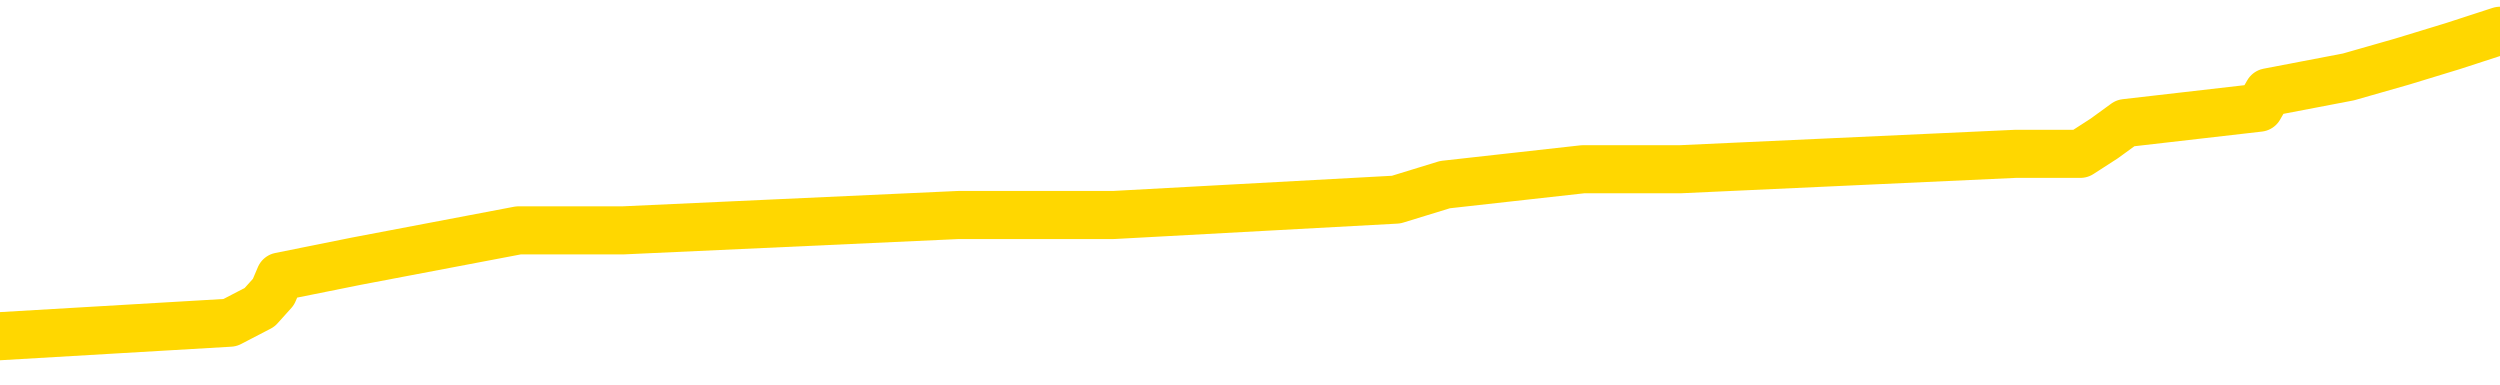 <svg xmlns="http://www.w3.org/2000/svg" version="1.1" viewBox="0 0 6500 1000">
	<path fill="none" stroke="gold" stroke-width="125" stroke-linecap="round" stroke-linejoin="round" d="M0 83133  L-774567 83133 L-774383 83093 L-773892 83013 L-773599 82974 L-773288 82894 L-773053 82854 L-773000 82774 L-772940 82694 L-772787 82654 L-772747 82574 L-772614 82534 L-772322 82494 L-771781 82494 L-771171 82454 L-771123 82454 L-770483 82414 L-770449 82414 L-769924 82414 L-769791 82374 L-769401 82294 L-769073 82214 L-768956 82134 L-768745 82054 L-768028 82054 L-767458 82014 L-767350 82014 L-767176 81974 L-766955 81894 L-766553 81854 L-766527 81774 L-765599 81695 L-765512 81615 L-765430 81535 L-765360 81455 L-765062 81415 L-764910 81335 L-763020 81375 L-762919 81375 L-762657 81375 L-762363 81415 L-762222 81335 L-761973 81335 L-761937 81295 L-761779 81255 L-761316 81175 L-761063 81135 L-760850 81055 L-760599 81015 L-760250 80975 L-759323 80895 L-759229 80815 L-758818 80775 L-757647 80695 L-756458 80655 L-756366 80575 L-756339 80496 L-756073 80416 L-755774 80336 L-755645 80256 L-755607 80176 L-754793 80176 L-754409 80216 L-753348 80256 L-753287 80256 L-753022 81055 L-752551 81814 L-752358 82574 L-752095 83333 L-751758 83293 L-751622 83253 L-751167 83213 L-750424 83173 L-750406 83133 L-750241 83053 L-750173 83053 L-749656 83013 L-748628 83013 L-748432 82974 L-747943 82934 L-747581 82894 L-747172 82894 L-746787 82934 L-745083 82934 L-744985 82934 L-744914 82934 L-744852 82934 L-744668 82894 L-744331 82894 L-743691 82854 L-743614 82814 L-743553 82814 L-743366 82774 L-743286 82774 L-743109 82734 L-743090 82694 L-742860 82694 L-742472 82654 L-741584 82654 L-741544 82614 L-741456 82574 L-741429 82494 L-740421 82454 L-740271 82374 L-740247 82334 L-740114 82294 L-740074 82254 L-738816 82214 L-738758 82214 L-738218 82174 L-738165 82174 L-738119 82174 L-737724 82134 L-737584 82094 L-737384 82054 L-737238 82054 L-737073 82054 L-736796 82094 L-736438 82094 L-735885 82054 L-735240 82014 L-734981 81934 L-734828 81894 L-734427 81854 L-734387 81814 L-734266 81774 L-734204 81814 L-734190 81814 L-734096 81814 L-733803 81774 L-733652 81615 L-733322 81535 L-733244 81455 L-733168 81415 L-732941 81295 L-732875 81215 L-732647 81135 L-732595 81055 L-732430 81015 L-731424 80975 L-731241 80935 L-730690 80895 L-730297 80815 L-729899 80775 L-729049 80695 L-728971 80655 L-728392 80615 L-727951 80615 L-727710 80575 L-727552 80575 L-727152 80496 L-727131 80496 L-726686 80456 L-726281 80416 L-726145 80336 L-725970 80256 L-725833 80176 L-725583 80096 L-724583 80056 L-724501 80016 L-724366 79976 L-724327 79936 L-723437 79896 L-723221 79856 L-722778 79816 L-722661 79776 L-722604 79736 L-721928 79736 L-721827 79696 L-721799 79696 L-720457 79656 L-720051 79616 L-720011 79576 L-719083 79536 L-718985 79496 L-718852 79456 L-718448 79416 L-718422 79376 L-718329 79336 L-718112 79296 L-717701 79217 L-716548 79137 L-716256 79057 L-716227 78977 L-715619 78937 L-715369 78857 L-715349 78817 L-714420 78777 L-714369 78697 L-714246 78657 L-714229 78577 L-714073 78537 L-713898 78457 L-713761 78417 L-713705 78377 L-713597 78337 L-713511 78297 L-713278 78257 L-713203 78217 L-712895 78177 L-712777 78137 L-712607 78097 L-712516 78057 L-712413 78057 L-712390 78017 L-712313 78017 L-712215 77938 L-711848 77898 L-711744 77858 L-711240 77818 L-710788 77778 L-710750 77738 L-710726 77698 L-710685 77658 L-710557 77618 L-710456 77578 L-710014 77538 L-709732 77498 L-709140 77458 L-709009 77418 L-708735 77338 L-708582 77298 L-708429 77258 L-708344 77178 L-708266 77138 L-708080 77098 L-708030 77098 L-708002 77058 L-707922 77018 L-707899 76978 L-707616 76898 L-707012 76818 L-706017 76778 L-705719 76739 L-704985 76699 L-704740 76659 L-704650 76619 L-704073 76579 L-703375 76539 L-702622 76499 L-702304 76459 L-701921 76379 L-701844 76339 L-701210 76299 L-701024 76259 L-700936 76259 L-700807 76259 L-700494 76219 L-700445 76179 L-700303 76139 L-700281 76099 L-699313 76059 L-698768 76019 L-698290 76019 L-698229 76019 L-697905 76019 L-697883 75979 L-697821 75979 L-697611 75939 L-697534 75899 L-697479 75859 L-697457 75819 L-697418 75779 L-697402 75739 L-696645 75699 L-696628 75659 L-695829 75619 L-695676 75579 L-694771 75539 L-694265 75500 L-694036 75420 L-693994 75420 L-693879 75380 L-693703 75340 L-692948 75380 L-692813 75340 L-692649 75300 L-692331 75260 L-692155 75180 L-691133 75100 L-691110 75020 L-690859 74980 L-690645 74900 L-690012 74860 L-689774 74780 L-689741 74700 L-689563 74620 L-689483 74540 L-689393 74500 L-689329 74420 L-688888 74340 L-688865 74300 L-688324 74260 L-688068 74221 L-687573 74181 L-686696 74141 L-686659 74101 L-686607 74061 L-686565 74021 L-686448 73981 L-686172 73941 L-685965 73861 L-685767 73781 L-685744 73701 L-685694 73621 L-685655 73581 L-685577 73541 L-684979 73461 L-684919 73421 L-684816 73381 L-684662 73341 L-684030 73301 L-683349 73261 L-683046 73181 L-682699 73141 L-682502 73101 L-682454 73021 L-682133 72982 L-681506 72942 L-681359 72902 L-681323 72862 L-681265 72822 L-681188 72742 L-680947 72742 L-680859 72702 L-680764 72662 L-680471 72622 L-680336 72582 L-680276 72542 L-680239 72462 L-679967 72462 L-678961 72422 L-678785 72382 L-678735 72382 L-678442 72342 L-678250 72262 L-677917 72222 L-677410 72182 L-676848 72102 L-676833 72022 L-676816 71982 L-676716 71902 L-676601 71822 L-676562 71743 L-676525 71703 L-676459 71703 L-676431 71663 L-676292 71703 L-675999 71703 L-675949 71703 L-675844 71703 L-675579 71663 L-675114 71623 L-674970 71623 L-674915 71543 L-674858 71503 L-674667 71463 L-674302 71423 L-674088 71423 L-673893 71423 L-673835 71423 L-673776 71343 L-673622 71303 L-673353 71263 L-672923 71463 L-672907 71463 L-672830 71423 L-672766 71383 L-672636 71103 L-672613 71063 L-672329 71023 L-672281 70983 L-672227 70943 L-671764 70903 L-671726 70903 L-671685 70863 L-671494 70823 L-671014 70783 L-670527 70743 L-670511 70703 L-670473 70663 L-670216 70623 L-670139 70543 L-669909 70503 L-669893 70424 L-669598 70344 L-669156 70304 L-668709 70264 L-668205 70224 L-668051 70184 L-667764 70144 L-667724 70064 L-667393 70024 L-667171 69984 L-666654 69904 L-666578 69864 L-666330 69784 L-666136 69704 L-666076 69664 L-665300 69624 L-665226 69624 L-664995 69584 L-664979 69584 L-664917 69544 L-664721 69504 L-664257 69504 L-664234 69464 L-664104 69464 L-662803 69464 L-662787 69464 L-662709 69424 L-662616 69424 L-662398 69424 L-662246 69384 L-662068 69424 L-662014 69464 L-661727 69504 L-661687 69504 L-661318 69504 L-660877 69504 L-660694 69504 L-660373 69464 L-660078 69464 L-659632 69384 L-659560 69344 L-659098 69264 L-658660 69225 L-658478 69185 L-657024 69105 L-656892 69065 L-656435 68985 L-656209 68945 L-655823 68865 L-655306 68785 L-654352 68705 L-653558 68625 L-652883 68585 L-652458 68505 L-652147 68465 L-651917 68345 L-651233 68225 L-651220 68105 L-651010 67946 L-650988 67906 L-650814 67826 L-649864 67786 L-649596 67706 L-648781 67666 L-648470 67586 L-648433 67546 L-648375 67466 L-647758 67426 L-647120 67346 L-645494 67306 L-644821 67266 L-644179 67266 L-644101 67266 L-644045 67266 L-644009 67266 L-643981 67226 L-643869 67146 L-643851 67106 L-643828 67066 L-643675 67026 L-643621 66946 L-643543 66906 L-643424 66866 L-643326 66826 L-643209 66786 L-642939 66707 L-642670 66667 L-642652 66587 L-642452 66547 L-642305 66467 L-642079 66427 L-641945 66387 L-641636 66347 L-641576 66307 L-641223 66227 L-640874 66187 L-640773 66147 L-640709 66067 L-640649 66027 L-640265 65947 L-639884 65907 L-639779 65867 L-639519 65827 L-639248 65747 L-639089 65707 L-639056 65667 L-638994 65627 L-638853 65587 L-638669 65547 L-638625 65507 L-638337 65507 L-638320 65468 L-638087 65468 L-638026 65428 L-637988 65428 L-637408 65388 L-637275 65348 L-637251 65188 L-637233 64908 L-637215 64588 L-637199 64268 L-637175 63949 L-637159 63709 L-637138 63429 L-637121 63149 L-637098 62990 L-637081 62830 L-637059 62710 L-637043 62630 L-636994 62510 L-636921 62390 L-636887 62190 L-636863 62030 L-636827 61870 L-636786 61711 L-636749 61631 L-636733 61471 L-636709 61351 L-636672 61271 L-636655 61151 L-636632 61071 L-636614 60991 L-636596 60911 L-636580 60831 L-636550 60711 L-636524 60591 L-636479 60551 L-636463 60472 L-636421 60432 L-636373 60352 L-636302 60272 L-636287 60192 L-636271 60112 L-636208 60072 L-636169 60032 L-636130 59992 L-635964 59952 L-635899 59912 L-635883 59872 L-635839 59792 L-635780 59752 L-635568 59712 L-635534 59672 L-635492 59632 L-635414 59592 L-634876 59552 L-634798 59512 L-634694 59432 L-634605 59392 L-634429 59352 L-634079 59312 L-633923 59272 L-633485 59233 L-633328 59193 L-633198 59153 L-632494 59073 L-632293 59033 L-631333 58953 L-630850 58913 L-630751 58913 L-630659 58873 L-630414 58833 L-630341 58793 L-629898 58713 L-629802 58673 L-629787 58633 L-629771 58593 L-629746 58553 L-629280 58513 L-629063 58473 L-628923 58433 L-628630 58393 L-628541 58353 L-628500 58313 L-628470 58273 L-628297 58233 L-628238 58193 L-628162 58153 L-628082 58113 L-628012 58113 L-627703 58073 L-627618 58033 L-627404 57994 L-627369 57954 L-626685 57914 L-626586 57874 L-626381 57834 L-626335 57794 L-626056 57754 L-625994 57714 L-625977 57634 L-625899 57594 L-625591 57514 L-625567 57474 L-625513 57394 L-625490 57354 L-625368 57314 L-625232 57234 L-624988 57194 L-624862 57194 L-624215 57154 L-624199 57154 L-624175 57154 L-623994 57074 L-623918 57034 L-623826 56994 L-623399 56954 L-622982 56914 L-622589 56834 L-622511 56794 L-622492 56754 L-622129 56715 L-621892 56675 L-621664 56635 L-621351 56595 L-621273 56555 L-621192 56475 L-621014 56395 L-620999 56355 L-620733 56275 L-620653 56235 L-620423 56195 L-620197 56155 L-619881 56155 L-619706 56115 L-619345 56115 L-618953 56075 L-618884 55995 L-618820 55955 L-618680 55875 L-618628 55835 L-618526 55755 L-618025 55715 L-617827 55675 L-617581 55635 L-617395 55595 L-617095 55555 L-617019 55515 L-616853 55436 L-615969 55396 L-615940 55316 L-615817 55236 L-615239 55196 L-615161 55156 L-614447 55156 L-614135 55156 L-613922 55156 L-613905 55156 L-613519 55156 L-612994 55076 L-612548 55036 L-612218 54996 L-612065 54956 L-611739 54956 L-611561 54916 L-611480 54916 L-611273 54836 L-611098 54796 L-610169 54756 L-609280 54716 L-609240 54676 L-609012 54676 L-608633 54636 L-607846 54596 L-607611 54556 L-607536 54516 L-607178 54476 L-606606 54396 L-606339 54356 L-605953 54316 L-605849 54316 L-605679 54316 L-605061 54316 L-604850 54316 L-604542 54316 L-604489 54276 L-604361 54237 L-604308 54197 L-604189 54157 L-603853 54077 L-602893 54037 L-602762 53957 L-602560 53917 L-601929 53877 L-601618 53837 L-601204 53797 L-601176 53757 L-601031 53717 L-600611 53677 L-599278 53677 L-599231 53637 L-599103 53557 L-599086 53517 L-598508 53437 L-598302 53397 L-598273 53357 L-598232 53317 L-598175 53277 L-598137 53237 L-598059 53197 L-597916 53157 L-597461 53117 L-597343 53077 L-597058 53037 L-596685 52998 L-596589 52958 L-596262 52918 L-595908 52878 L-595738 52838 L-595690 52798 L-595581 52758 L-595492 52718 L-595465 52678 L-595388 52598 L-595085 52558 L-595051 52478 L-594979 52438 L-594611 52398 L-594276 52358 L-594195 52358 L-593975 52318 L-593804 52278 L-593776 52238 L-593279 52198 L-592730 52118 L-591849 52078 L-591751 51998 L-591674 51958 L-591399 51918 L-591152 51838 L-591078 51798 L-591017 51719 L-590898 51679 L-590855 51639 L-590745 51599 L-590669 51519 L-589968 51479 L-589722 51439 L-589683 51399 L-589526 51359 L-588927 51359 L-588700 51359 L-588608 51359 L-588133 51359 L-587536 51279 L-587016 51239 L-586995 51199 L-586850 51159 L-586529 51159 L-585988 51159 L-585756 51159 L-585585 51159 L-585099 51119 L-584871 51079 L-584786 51039 L-584440 50999 L-584114 50999 L-583591 50959 L-583264 50919 L-582663 50879 L-582466 50799 L-582414 50759 L-582373 50719 L-582092 50679 L-581407 50599 L-581097 50559 L-581072 50480 L-580881 50440 L-580658 50400 L-580572 50360 L-579909 50280 L-579884 50240 L-579662 50160 L-579333 50120 L-578981 50040 L-578776 50000 L-578543 49920 L-578285 49880 L-578096 49800 L-578049 49760 L-577821 49720 L-577787 49680 L-577630 49640 L-577416 49600 L-577243 49560 L-577152 49520 L-576874 49480 L-576631 49440 L-576315 49400 L-575889 49400 L-575852 49400 L-575368 49400 L-575135 49400 L-574923 49360 L-574697 49320 L-574147 49320 L-573900 49280 L-573066 49280 L-573010 49241 L-572988 49201 L-572830 49161 L-572369 49121 L-572328 49081 L-571988 49001 L-571855 48961 L-571632 48921 L-571060 48881 L-570588 48841 L-570394 48801 L-570201 48761 L-570011 48721 L-569910 48681 L-569541 48641 L-569495 48601 L-569413 48561 L-568120 48521 L-568072 48481 L-567803 48481 L-567658 48481 L-567107 48481 L-566991 48441 L-566909 48401 L-566550 48361 L-566326 48321 L-566045 48281 L-565716 48201 L-565208 48161 L-565095 48121 L-565016 48081 L-564852 48041 L-564558 48041 L-564089 48041 L-563892 48081 L-563842 48081 L-563192 48041 L-563070 48001 L-562616 48001 L-562580 47962 L-562112 47922 L-562001 47882 L-561985 47842 L-561769 47842 L-561588 47802 L-561056 47802 L-560027 47802 L-559827 47762 L-559369 47722 L-558421 47642 L-558322 47602 L-557968 47522 L-557907 47482 L-557893 47442 L-557858 47402 L-557488 47362 L-557368 47322 L-557126 47282 L-556962 47242 L-556775 47202 L-556654 47162 L-555584 47082 L-554726 47042 L-554513 46962 L-554416 46922 L-554242 46842 L-553909 46802 L-553837 46762 L-553779 46723 L-553604 46723 L-553215 46683 L-552980 46643 L-552868 46603 L-552751 46563 L-551771 46523 L-551745 46483 L-551151 46403 L-551118 46403 L-550970 46363 L-550685 46323 L-549773 46323 L-548827 46323 L-548674 46283 L-548572 46283 L-548440 46243 L-548297 46203 L-548271 46163 L-548156 46123 L-547938 46083 L-547257 46043 L-547127 46003 L-546824 45963 L-546584 45883 L-546252 45843 L-545613 45803 L-545270 45723 L-545209 45683 L-545053 45683 L-544131 45683 L-543661 45683 L-543617 45683 L-543605 45643 L-543563 45603 L-543541 45563 L-543514 45523 L-543370 45484 L-542948 45444 L-542613 45444 L-542421 45404 L-541993 45404 L-541805 45364 L-541416 45284 L-540882 45244 L-540509 45204 L-540488 45204 L-540238 45164 L-540119 45124 L-540044 45084 L-539908 45044 L-539868 45004 L-539789 44964 L-539394 44924 L-538898 44884 L-538786 44804 L-538613 44764 L-538305 44724 L-537858 44684 L-537535 44644 L-537392 44564 L-536965 44484 L-536812 44404 L-536757 44324 L-535943 44284 L-535923 44245 L-535551 44205 L-535494 44205 L-534365 44165 L-534297 44165 L-533739 44125 L-533544 44085 L-533408 44045 L-533175 44005 L-532828 43965 L-532793 43885 L-532758 43845 L-532689 43765 L-532341 43725 L-532168 43685 L-531684 43645 L-531667 43605 L-531342 43565 L-531185 43525 L-530044 43445 L-530019 43405 L-529827 43325 L-529634 43285 L-529384 43245 L-529366 43205 L-528346 43165 L-528048 43125 L-527973 43085 L-527837 43005 L-527661 42966 L-527084 42886 L-526869 42846 L-526805 42806 L-526674 42766 L-526637 42686 L-526114 42646 L-525976 58393 L-525962 58393 L-525939 58393 L-525919 58393 L-525692 42606 L-524916 42606 L-524874 42606 L-524506 42606 L-524428 42566 L-524376 42526 L-523703 42486 L-522960 42446 L-522536 42446 L-522088 42406 L-521026 42366 L-520715 42286 L-520305 42286 L-520233 42246 L-519708 42246 L-519614 42246 L-519596 42246 L-519151 42206 L-518966 42126 L-518185 42046 L-517513 42006 L-517101 41886 L-516869 41806 L-516728 41766 L-516647 41687 L-516627 41647 L-516551 41647 L-516422 41607 L-516105 41647 L-515881 41647 L-515556 41607 L-515494 41607 L-515124 41607 L-515091 41607 L-514882 41607 L-514215 41607 L-514137 41607 L-513979 41527 L-513869 41527 L-513542 41487 L-513387 41447 L-513046 41447 L-512989 41367 L-512651 41287 L-512448 41247 L-512395 41167 L-511018 41127 L-510889 41087 L-510455 41047 L-510135 41007 L-509307 40927 L-509184 40887 L-508453 40807 L-508297 40727 L-508256 40687 L-508202 40647 L-508179 40607 L-508065 40567 L-507769 40527 L-507479 40488 L-507425 40448 L-507304 40408 L-507274 40368 L-507174 40328 L-506730 40328 L-506578 40288 L-505743 40288 L-505201 40248 L-504866 40248 L-504851 40208 L-504775 40168 L-504659 40128 L-504464 40088 L-504200 40048 L-503366 40008 L-503269 39968 L-502748 39928 L-502706 39888 L-502607 39848 L-501778 39848 L-501643 39808 L-501305 39808 L-500751 39768 L-500371 39728 L-500208 39688 L-499898 39648 L-499085 39608 L-498779 39568 L-498511 39568 L-498189 39568 L-497868 39608 L-497593 39608 L-496764 39528 L-496669 39488 L-496577 39368 L-496472 39249 L-496085 39129 L-495605 39049 L-495589 39009 L-495470 38969 L-495102 38889 L-495008 38849 L-494174 38769 L-494097 38729 L-493797 38689 L-493707 38649 L-493299 38569 L-493189 38489 L-492490 38449 L-492017 38409 L-491956 38369 L-491738 38289 L-491464 38249 L-491351 38209 L-490324 38169 L-489937 38129 L-489917 38089 L-489584 38049 L-489340 38009 L-488906 37970 L-488796 37930 L-488679 37890 L-488227 37810 L-487636 37770 L-487300 37730 L-485407 37690 L-485293 37610 L-485082 37570 L-483763 37530 L-483657 28537 L-483591 19664 L-483555 11471 L-483493 11471 L-482993 20384 L-482318 29177 L-482296 37290 L-482026 37210 L-481058 37210 L-480368 37170 L-480206 37130 L-479666 37090 L-479576 37050 L-478557 37010 L-477609 36930 L-477243 36970 L-477140 37010 L-476552 37010 L-476493 37010 L-476392 36970 L-475952 36890 L-475845 36850 L-475403 36810 L-474403 36691 L-474147 36571 L-474044 36451 L-473914 36371 L-473547 36291 L-472966 36211 L-472935 36171 L-472620 36131 L-470637 36091 L-470521 36051 L-470453 36051 L-470095 36011 L-468476 35971 L-468298 35971 L-468154 35971 L-467332 36011 L-467279 36051 L-467224 36051 L-466790 36051 L-465810 36091 L-465736 36091 L-464651 36051 L-464438 36051 L-463722 35971 L-463334 35931 L-463115 35851 L-462795 35771 L-462302 35691 L-462174 35651 L-461945 35571 L-461713 35492 L-461654 35452 L-461364 35412 L-461092 35332 L-460062 35292 L-458397 35252 L-457978 35212 L-457841 35172 L-457684 35172 L-457379 35132 L-457151 35052 L-456993 35012 L-456833 34932 L-456664 34852 L-456617 34812 L-456563 34772 L-456542 34772 L-456156 34732 L-455906 34732 L-455635 34732 L-455475 34732 L-455385 34732 L-453726 34732 L-453561 34772 L-453181 34732 L-452721 34732 L-452111 34652 L-451018 34612 L-450587 34572 L-450556 34532 L-450493 34492 L-450476 34452 L-448772 34412 L-448730 34372 L-448264 34332 L-448077 34292 L-448045 34213 L-447450 34173 L-447400 34133 L-447077 34093 L-447026 34053 L-446816 34013 L-446798 33973 L-446532 33893 L-446479 33853 L-446010 33813 L-445500 33733 L-445421 33733 L-445127 33693 L-445110 33653 L-445072 33613 L-445001 33573 L-444843 33533 L-443897 33533 L-443841 33533 L-443320 33533 L-443128 33493 L-443027 33493 L-442801 33453 L-442291 33453 L-441903 34532 L-441833 34532 L-441485 34492 L-441128 34452 L-439999 33293 L-439948 33213 L-439722 33173 L-439688 33133 L-439563 33053 L-439464 33053 L-439199 33053 L-438459 33093 L-437881 33093 L-437587 33093 L-436881 33093 L-436703 33053 L-436679 33053 L-436043 33013 L-435732 32974 L-435336 32974 L-435306 32934 L-435285 32894 L-435131 32854 L-434446 32854 L-434430 32854 L-434090 32854 L-433817 32814 L-433780 32774 L-433724 32694 L-433702 32654 L-433630 32614 L-433298 32574 L-433192 32534 L-433163 32454 L-432965 32414 L-432812 32374 L-431944 32334 L-431382 32254 L-431366 32254 L-431264 32214 L-431162 32254 L-431016 32254 L-430937 32254 L-430900 32214 L-430844 32174 L-430771 32134 L-430626 32094 L-430144 32094 L-429740 32054 L-428873 32094 L-428853 32094 L-428596 32094 L-428519 32094 L-428490 32054 L-428479 31974 L-428462 31934 L-428169 31894 L-428130 31854 L-428058 31814 L-427984 31774 L-427779 31735 L-427619 31615 L-427318 31495 L-427241 31335 L-427223 31215 L-427007 31135 L-426776 31135 L-426666 31175 L-426296 31215 L-426138 31215 L-425906 31215 L-425738 31215 L-425593 31175 L-425461 31135 L-424185 31055 L-423782 30975 L-423721 30935 L-423604 30855 L-423179 30815 L-423164 30735 L-423102 30695 L-422828 30615 L-422716 30575 L-422434 30496 L-422156 30456 L-421731 30376 L-421709 30336 L-421631 30296 L-421505 30256 L-420919 30216 L-420527 30176 L-420192 30136 L-419603 30096 L-419500 30096 L-419330 30056 L-419194 30056 L-418366 30016 L-417181 29976 L-417145 29936 L-417089 29936 L-416869 29896 L-416664 29896 L-416509 29896 L-416252 29856 L-416176 29816 L-415633 29776 L-415597 29736 L-415348 29696 L-414960 29656 L-414135 29616 L-413776 29576 L-413466 29576 L-413208 29536 L-412984 29496 L-412578 29456 L-412462 29416 L-412278 29376 L-412225 29376 L-412037 29336 L-411866 29296 L-411837 29256 L-411557 29217 L-411246 29177 L-411108 29137 L-410798 29097 L-410605 29097 L-410589 29057 L-409870 29057 L-409736 28977 L-409439 28937 L-409348 28897 L-408747 28897 L-408709 28857 L-408631 28817 L-408010 28777 L-407859 28697 L-407818 28657 L-407508 28617 L-407316 28577 L-407123 28497 L-407067 28417 L-406758 28377 L-406706 28337 L-406652 28377 L-406626 28377 L-406501 28377 L-405690 28337 L-405614 28297 L-405073 28257 L-404805 28217 L-404145 28177 L-403238 28137 L-402996 28097 L-402464 28057 L-402247 28017 L-401139 28057 L-401089 28057 L-400313 28057 L-399766 28017 L-399655 27978 L-399502 27898 L-399446 27858 L-399281 27818 L-398904 27778 L-398456 27738 L-398402 27698 L-398247 27658 L-397567 27618 L-397347 27578 L-396829 27538 L-395980 27458 L-395964 27418 L-394173 27378 L-393619 27338 L-393502 27298 L-392496 27258 L-392459 27218 L-392227 27218 L-392134 27218 L-392094 27218 L-391762 27178 L-391410 27138 L-391145 27058 L-390858 27018 L-390548 26938 L-390293 26858 L-390200 26818 L-389710 26778 L-389502 26739 L-388937 26699 L-388822 26739 L-388471 26699 L-388420 26699 L-388380 26699 L-387776 26619 L-387042 26539 L-386461 26459 L-386226 26379 L-385685 26259 L-385533 26179 L-385031 26139 L-384822 26059 L-384799 26059 L-384740 26019 L-383777 26019 L-383599 25979 L-383158 25939 L-383133 25859 L-382978 25819 L-382897 25819 L-382746 25859 L-382099 25859 L-382050 25819 L-380930 25779 L-379946 25739 L-379884 25699 L-379164 25659 L-378299 25619 L-377920 25579 L-377701 25579 L-376941 25539 L-376889 25500 L-376580 25420 L-375729 25420 L-375536 25380 L-375359 25340 L-375135 25340 L-375008 25300 L-374816 25300 L-374583 25260 L-374414 25300 L-374127 25260 L-373848 25260 L-373765 25220 L-373594 25180 L-373578 25100 L-373424 25060 L-373385 25020 L-372609 24980 L-372533 24980 L-372300 24900 L-371874 24860 L-371528 24820 L-370945 24780 L-370676 24780 L-370417 24780 L-370288 24700 L-370272 24660 L-370158 24620 L-370134 24580 L-369900 24540 L-369864 24500 L-368548 24500 L-368492 24460 L-367813 24380 L-367241 24380 L-367115 24380 L-366962 24380 L-366885 24380 L-366573 24300 L-366300 24260 L-366211 24181 L-366109 24181 L-365181 24141 L-365105 24141 L-364741 24141 L-364717 24101 L-364680 24061 L-363905 23981 L-363813 23941 L-363673 23901 L-363271 23861 L-363009 23861 L-362766 23901 L-362552 23861 L-362471 23861 L-362395 23861 L-362318 23861 L-362132 23901 L-362065 23901 L-361815 23901 L-361760 23861 L-361623 23821 L-361543 23741 L-361430 23701 L-361207 23661 L-361042 23621 L-361001 23581 L-360832 23541 L-360461 23501 L-360446 23461 L-360330 23421 L-359609 23381 L-359573 23341 L-359440 23341 L-359093 23301 L-358681 23301 L-358645 23301 L-358567 23261 L-358528 23221 L-358164 23181 L-357960 23141 L-357945 23101 L-357599 23061 L-357251 23061 L-356925 23061 L-356823 23021 L-356670 23021 L-356476 22982 L-356244 22982 L-356152 22982 L-355996 22982 L-355919 22982 L-355878 22942 L-355765 22902 L-355742 22862 L-355491 22862 L-355352 22782 L-354774 22662 L-353946 22582 L-353458 22502 L-353337 22462 L-353298 22422 L-353286 22382 L-353133 22302 L-353033 22222 L-352800 22182 L-352409 22102 L-352105 22062 L-352089 22022 L-351919 21982 L-351680 21902 L-351084 21902 L-350480 21862 L-350440 21862 L-350400 21862 L-350247 21822 L-350193 21782 L-350131 21743 L-350063 21703 L-350008 21623 L-349983 21583 L-349936 21543 L-349842 21463 L-349705 21423 L-349551 21383 L-349419 21343 L-349378 21343 L-349342 21303 L-349281 21263 L-349007 21183 L-348693 21143 L-348652 21063 L-348567 21023 L-348389 20983 L-348152 20943 L-347795 20903 L-347765 20863 L-347195 20823 L-347073 20783 L-346837 20743 L-346814 20743 L-346532 20703 L-346247 20703 L-345992 20703 L-345420 20663 L-345123 20623 L-345047 20583 L-344348 20543 L-344270 20503 L-344235 20464 L-344209 20424 L-344157 20344 L-343963 20304 L-343823 20224 L-343787 20184 L-343747 20144 L-343152 20104 L-342919 20064 L-342636 20344 L-342581 20583 L-342507 20863 L-342429 21103 L-342193 21023 L-341949 20983 L-341814 20943 L-341707 20903 L-341628 20863 L-341241 20783 L-341114 20743 L-340961 20703 L-340923 20663 L-340777 20623 L-340556 20583 L-340382 20543 L-340313 20503 L-339491 20424 L-339475 20424 L-339181 20384 L-338393 20344 L-338083 20344 L-337937 20304 L-337709 20264 L-337508 20184 L-336571 20144 L-336534 20104 L-336512 20064 L-336471 19984 L-336202 19944 L-335606 19904 L-335542 19864 L-335507 19824 L-335490 19784 L-334795 19784 L-334593 19784 L-334561 19784 L-334228 19784 L-334120 19744 L-333495 19664 L-332991 19624 L-332954 19544 L-332512 19544 L-332416 19504 L-332257 19504 L-331944 19504 L-331931 19504 L-331491 19544 L-331009 19584 L-330880 19584 L-330560 19584 L-330492 19544 L-330188 19544 L-330012 19504 L-329818 19464 L-329575 19384 L-329378 19304 L-329352 19225 L-328774 19185 L-328704 19145 L-328294 19105 L-328240 19065 L-328194 19025 L-327830 18985 L-327683 18945 L-327478 18905 L-327382 18905 L-327227 18865 L-327165 18825 L-327018 18745 L-326917 18705 L-326360 18705 L-326338 18785 L-326166 18825 L-325624 18865 L-325563 18865 L-325509 18785 L-325481 18705 L-325409 18665 L-325393 18585 L-325329 18545 L-325293 18465 L-325138 18425 L-324813 18385 L-324247 18345 L-324232 18305 L-324170 18225 L-324069 18145 L-324022 18145 L-323780 18105 L-323358 18105 L-323203 18105 L-321461 18025 L-320919 17986 L-319976 17946 L-319567 17906 L-319026 17826 L-318829 17786 L-318661 17746 L-318365 17706 L-318250 17666 L-318235 17666 L-318080 17626 L-317940 17586 L-317864 17506 L-317732 17506 L-317384 17506 L-317013 17546 L-316415 17546 L-316240 17546 L-316083 17506 L-315814 17466 L-315663 17466 L-315372 17586 L-315348 17666 L-315265 17746 L-315038 17826 L-314338 17786 L-314211 17746 L-313780 17706 L-313686 17666 L-312481 17666 L-312432 17626 L-312139 17626 L-311735 17586 L-311459 17506 L-311440 17466 L-311322 17426 L-311246 17386 L-311065 17346 L-310585 17306 L-310133 17226 L-309723 17186 L-309693 17146 L-309274 17106 L-309160 17106 L-309042 17106 L-309027 17106 L-308833 17066 L-308811 16986 L-308579 16946 L-308136 16906 L-307816 16826 L-307351 16826 L-307186 16786 L-307031 16747 L-306875 16747 L-306422 16747 L-306103 16747 L-306048 16786 L-305677 16786 L-305639 16826 L-305313 16826 L-305196 16786 L-305097 16747 L-304771 16667 L-304384 16627 L-304123 16587 L-303765 16507 L-303508 16467 L-301338 16427 L-301289 16387 L-301266 16347 L-300855 16347 L-300793 16347 L-300723 16387 L-300492 16387 L-300182 16347 L-299878 16267 L-299834 16227 L-299526 16187 L-299393 16147 L-299177 16107 L-298464 16067 L-298309 16067 L-298171 16027 L-298022 16027 L-298001 16027 L-297807 15987 L-297782 15947 L-297690 15907 L-297668 15867 L-297652 15827 L-297552 15787 L-296623 15747 L-296165 15747 L-295073 15667 L-294651 15667 L-294247 15627 L-294208 15587 L-293955 15547 L-293180 15468 L-293164 15428 L-293140 15388 L-292947 15348 L-292210 15308 L-291941 15268 L-291900 15228 L-291502 15148 L-291477 15108 L-290687 15068 L-290007 15028 L-288636 14988 L-288366 14948 L-288318 14908 L-287780 14828 L-287747 14788 L-287645 14708 L-287322 14668 L-287242 14628 L-286973 14628 L-286061 14588 L-285922 14588 L-285673 14508 L-285128 14508 L-284706 14468 L-284513 14428 L-284497 14428 L-284359 14348 L-284265 14308 L-284138 14268 L-283878 14229 L-283853 14149 L-283762 14109 L-283452 14069 L-283391 14029 L-283275 14029 L-282925 14029 L-282114 14029 L-281883 13949 L-281054 13949 L-280822 13869 L-280605 13829 L-280087 13829 L-279449 13789 L-279032 13749 L-278710 13709 L-278229 13669 L-277804 13669 L-277742 13629 L-277394 13629 L-277353 13589 L-277340 13549 L-277240 13469 L-277195 13469 L-276709 13429 L-275908 13429 L-275573 13429 L-274492 13389 L-274012 13349 L-273989 13309 L-273849 13269 L-273294 13229 L-272597 13189 L-272288 13149 L-272066 13109 L-271961 13069 L-271859 12990 L-271188 12950 L-271094 12910 L-271072 12910 L-270994 12870 L-270816 12870 L-270644 12870 L-270464 12830 L-270450 12790 L-270374 12750 L-270210 12710 L-269695 12670 L-269679 12630 L-269538 12630 L-269176 12590 L-269152 12590 L-269021 12550 L-268996 12510 L-268634 12470 L-268109 12390 L-268015 12350 L-267799 12270 L-267706 12230 L-267681 12190 L-267217 12150 L-267140 12150 L-266738 12110 L-266288 12110 L-265036 12070 L-264997 12030 L-264565 11990 L-264533 11950 L-263814 11910 L-263637 11870 L-263502 11830 L-263195 11790 L-263140 11750 L-263115 11671 L-263099 11591 L-262924 11551 L-262735 11511 L-262227 11511 L-261854 11191 L-261515 10831 L-261477 10511 L-260758 10232 L-260664 10192 L-260625 10152 L-260084 10152 L-260061 10112 L-259658 10072 L-259232 10032 L-258961 10032 L-258782 9992 L-258536 9912 L-258512 9872 L-258456 9792 L-257839 9752 L-257337 9712 L-256949 9712 L-256331 9752 L-256114 9752 L-255959 9792 L-254667 9712 L-254568 9672 L-254125 9592 L-253794 9552 L-253493 9472 L-253251 9432 L-252516 9352 L-251937 9312 L-251107 9272 L-251007 9233 L-250450 9193 L-250312 9153 L-248670 9113 L-248609 9113 L-248515 9113 L-247548 9113 L-247371 9073 L-247084 9073 L-246866 9073 L-246788 9033 L-246516 9033 L-246401 8993 L-246248 8953 L-245937 8913 L-245859 8873 L-245768 8873 L-245691 8833 L-245575 8833 L-245396 8793 L-245304 8753 L-245265 8713 L-244762 8713 L-244544 8673 L-244414 8673 L-244259 8633 L-244205 8593 L-244080 8593 L-243695 8553 L-243187 8513 L-243114 8473 L-242634 8433 L-242557 8393 L-242457 8393 L-242223 8353 L-241759 8353 L-241529 8353 L-241512 8353 L-241280 8353 L-241125 8353 L-241064 8353 L-240871 8313 L-240600 8233 L-239848 8193 L-238895 8193 L-238859 8153 L-238634 8153 L-238195 8153 L-237914 8073 L-237565 8033 L-236496 7994 L-235568 7994 L-235438 7994 L-235391 7994 L-235322 7954 L-235167 7954 L-235089 7874 L-234916 7794 L-234481 7714 L-234277 7674 L-234217 7594 L-233634 7554 L-233480 7474 L-233365 7434 L-233324 7394 L-233154 7354 L-233018 7314 L-232807 7234 L-232729 7194 L-232706 7154 L-232497 7074 L-232087 7034 L-232063 6994 L-231840 6954 L-231694 6914 L-231660 6874 L-231646 6834 L-231624 6794 L-231390 6754 L-231205 6715 L-230988 6675 L-230962 6635 L-230273 6595 L-230169 6555 L-230134 6515 L-230113 6475 L-229919 6435 L-229866 6395 L-229749 6315 L-229668 6315 L-229557 6275 L-229242 6235 L-228783 6195 L-228528 6155 L-228293 6075 L-228164 6035 L-227811 5995 L-227752 5955 L-227599 5915 L-227027 5835 L-226940 5795 L-226787 5715 L-226491 5635 L-226121 5555 L-225818 5476 L-225742 5436 L-225337 5396 L-225169 5396 L-225025 5396 L-224485 5396 L-224424 5396 L-224408 5316 L-224242 5276 L-224036 5236 L-223961 5236 L-223869 5196 L-223459 5156 L-223443 5116 L-223420 5116 L-223227 5076 L-223150 5436 L-222979 5795 L-222917 6115 L-222902 6475 L-222387 6435 L-222166 6395 L-221547 6315 L-221293 6275 L-221099 6235 L-221060 6195 L-220986 6195 L-220921 6195 L-220271 6195 L-220232 6235 L-220058 6235 L-219992 6235 L-219318 6235 L-218929 6155 L-218667 6115 L-218430 6075 L-218352 5995 L-218336 5915 L-218134 5875 L-217763 5795 L-217538 5755 L-216902 5715 L-216882 5715 L-216495 5675 L-216402 5675 L-216343 5635 L-216067 5595 L-215758 5595 L-215681 5555 L-214829 5595 L-214487 5795 L-214050 6035 L-213616 6235 L-213121 6435 L-212971 6395 L-212703 6435 L-211465 6475 L-211408 6555 L-209645 6595 L-209454 6555 L-208444 6515 L-208293 6475 L-207918 6555 L-207597 6635 L-206991 6715 L-206922 6794 L-206744 6754 L-205916 6715 L-205777 6675 L-205391 6635 L-205206 6595 L-205163 6555 L-205043 6515 L-204833 6475 L-204385 6395 L-204037 6355 L-203905 6315 L-203496 6275 L-203146 6275 L-202860 6235 L-202667 6195 L-202512 6195 L-202348 6155 L-202280 6115 L-202180 6115 L-201947 6075 L-201830 6075 L-201777 6035 L-201235 6035 L-200771 5995 L-199589 5995 L-199456 5995 L-199431 5995 L-199378 5995 L-198711 5995 L-197676 5915 L-197482 5875 L-197302 5835 L-197151 5835 L-197110 5795 L-197095 5795 L-197034 5755 L-196709 5715 L-195548 5675 L-195355 5635 L-195177 5595 L-194063 5555 L-193204 5515 L-193097 5515 L-192624 5476 L-192431 5476 L-190109 5436 L-190032 5396 L-189910 5316 L-189876 5276 L-189839 5196 L-189744 5076 L-189529 4996 L-188947 4916 L-188561 4876 L-187788 4836 L-187710 4796 L-187013 4796 L-186472 4796 L-186431 4756 L-186300 4756 L-185836 4716 L-185798 4676 L-185663 4636 L-185295 4596 L-185265 4556 L-185115 4556 L-184715 4516 L-182891 4556 L-182084 4516 L-181365 4516 L-181348 4516 L-181035 4436 L-180473 4396 L-179972 4356 L-179453 4316 L-179431 4276 L-177687 4237 L-177518 4197 L-177323 4157 L-176429 4117 L-175910 4037 L-175700 3997 L-175442 3957 L-174732 3917 L-173782 3877 L-173124 3837 L-173085 3757 L-172798 3717 L-172716 3677 L-172620 3677 L-172488 3637 L-172411 3637 L-171676 3637 L-171339 3597 L-171289 3637 L-171034 3637 L-170747 3597 L-170322 3597 L-169741 3557 L-169482 3557 L-169331 3517 L-169084 3517 L-169045 3517 L-168248 3477 L-168210 3437 L-168033 3437 L-167624 3357 L-167396 3357 L-167319 3357 L-167188 3357 L-167072 3317 L-166723 3277 L-166660 3237 L-166508 3197 L-165767 3157 L-165656 3117 L-165485 3077 L-165446 3037 L-165152 3037 L-164750 3037 L-164574 3037 L-164479 3037 L-164170 2998 L-163369 2958 L-162910 2878 L-162390 2838 L-161901 2798 L-161206 2758 L-160160 2718 L-159891 2718 L-159836 2678 L-159676 2678 L-159425 2678 L-159179 2638 L-159100 2598 L-158885 2518 L-158573 2478 L-158110 2398 L-158095 2358 L-157799 2358 L-157786 2318 L-156795 2278 L-156122 2238 L-155788 2158 L-155171 2158 L-155034 2118 L-154395 2078 L-154265 2038 L-153314 1958 L-153215 1878 L-152655 1838 L-152247 1838 L-151818 1838 L-151727 1798 L-150892 1798 L-150529 1798 L-150490 1838 L-150357 1878 L-150181 1878 L-149964 1878 L-149910 1838 L-149753 1758 L-149500 1719 L-148400 1679 L-148323 1639 L-148103 1599 L-147972 1519 L-147936 1479 L-147743 1439 L-147643 1399 L-147159 1359 L-146875 1319 L-146715 1279 L-146620 1199 L-146349 1159 L-146079 1119 L-146063 959 L-145924 839 L-145786 719 L-145459 559 L-145150 480 L-145109 440 L-145034 360 L-144918 320 L-144068 240 L-143741 200 L-143410 160 L-143277 160 L-143061 160 L-143045 160 L-142365 160 L-142271 80 L-142248 40 L-142232 -39 L-142194 -79 L-141782 -159 L-141512 -199 L-141472 -239 L-141104 -239 L-140894 -279 L-139811 -279 L-139795 -319 L-139766 -359 L-139746 -359 L-139369 -439 L-139114 -479 L-138866 -559 L-138727 -639 L-138595 -679 L-138263 -719 L-138170 -758 L-138109 -798 L-137551 -838 L-137490 -878 L-137334 -918 L-137140 -958 L-136947 -998 L-136932 -1038 L-136893 -1078 L-136854 -1118 L-136584 -1158 L-136460 -1198 L-136428 -1238 L-136329 -1238 L-136173 -1238 L-136032 -1238 L-135748 -1278 L-135422 -1278 L-134726 -1318 L-134704 -1318 L-134194 -1318 L-133348 -1318 L-132985 -1358 L-132831 -1398 L-132227 -1398 L-132057 -1398 L-131996 -1398 L-131941 -1438 L-130885 -1478 L-130867 -1478 L-129961 -1478 L-129940 -1478 L-129773 -1518 L-129530 -1518 L-129480 -1558 L-129426 -1638 L-129288 -1678 L-129249 -1718 L-128320 -1758 L-128265 -1758 L-128143 -1758 L-128071 -1758 L-127956 -1758 L-127777 -1718 L-126795 -1758 L-126655 -1758 L-126538 -1838 L-126243 -1918 L-125996 -1958 L-125959 -1998 L-125904 -1958 L-125883 -1958 L-125750 -1958 L-125671 -1958 L-125533 -1998 L-124910 -1998 L-124744 -2037 L-124279 -2037 L-124103 -2117 L-124087 -2157 L-124026 -2197 L-123910 -2237 L-123427 -2277 L-122732 -2317 L-122359 -2357 L-122189 -2397 L-121223 -2437 L-121068 -2477 L-120891 -2477 L-120798 -2517 L-120543 -2517 L-120372 -2517 L-119725 -2557 L-119714 -2557 L-119134 -2597 L-118996 -2597 L-118941 -2677 L-118206 -2717 L-118167 -2757 L-118089 -2757 L-117447 -2797 L-116673 -2797 L-116580 -2837 L-116532 -2837 L-116516 -2877 L-116480 -2877 L-116464 -2957 L-116401 -2997 L-116385 -3037 L-116365 -3037 L-116210 -3077 L-116171 -3117 L-116155 -3157 L-116116 -3197 L-115977 -3237 L-115900 -3276 L-115536 -3316 L-115188 -3356 L-114414 -3396 L-113812 -3436 L-113615 -3476 L-113385 -3476 L-113248 -3516 L-112610 -3516 L-112320 -3556 L-112299 -3556 L-111838 -3596 L-111606 -3596 L-111551 -3636 L-111512 -3676 L-111009 -3716 L-110459 -3756 L-109671 -3796 L-108548 -3796 L-107654 -3836 L-107566 -3836 L-107266 -3876 L-107195 -3916 L-107079 -3956 L-105902 -3996 L-105554 -4036 L-105531 -4076 L-105012 -4116 L-104866 -4156 L-104757 -4196 L-104548 -4236 L-104393 -4276 L-104371 -4316 L-104177 -4356 L-104100 -4396 L-103956 -4436 L-103155 -4476 L-103009 -4515 L-102729 -4555 L-102552 -4595 L-102242 -4635 L-101431 -4675 L-100502 -4675 L-98910 -4715 L-98667 -4755 L-98026 -4795 L-97831 -4835 L-97753 -4875 L-97235 -4915 L-97003 -4915 L-96980 -4955 L-96848 -4955 L-96509 -4995 L-96498 -5035 L-96282 -5075 L-96245 -5115 L-95703 -5155 L-95174 -5235 L-95107 -5275 L-94814 -5315 L-94266 -5395 L-94231 -5435 L-94178 -5475 L-94079 -5555 L-93846 -5555 L-93266 -5555 L-93168 -5515 L-93094 -5515 L-92762 -5555 L-92012 -5595 L-91973 -5635 L-91293 -5635 L-91139 -5635 L-90813 -5675 L-90597 -5715 L-90365 -5715 L-90069 -5754 L-89823 -5794 L-89471 -5834 L-89418 -5874 L-88659 -5914 L-87966 -5994 L-87615 -6074 L-87151 -6114 L-86518 -6154 L-86109 -6194 L-86031 -6154 L-85605 -6154 L-84963 -6194 L-84793 -6194 L-84051 -6234 L-83864 -6274 L-83569 -6314 L-82997 -6354 L-82972 -6394 L-81952 -6394 L-81465 -6434 L-81372 -6434 L-81311 -6474 L-81023 -6514 L-80737 -6554 L-80676 -6594 L-80496 -6594 L-79785 -6634 L-79609 -6674 L-79410 -6714 L-79259 -6754 L-79167 -6794 L-79105 -6834 L-78563 -6834 L-78253 -6874 L-78161 -6954 L-78084 -7033 L-77516 -7073 L-77425 -7073 L-77171 -7153 L-76844 -7233 L-76807 -7353 L-76652 -7473 L-76420 -7513 L-76098 -7553 L-74965 -7593 L-74766 -7633 L-74241 -7673 L-73996 -7673 L-73750 -7713 L-73670 -7753 L-73650 -7833 L-73573 -7873 L-73518 -7953 L-73441 -7993 L-73402 -8033 L-73223 -8113 L-73186 -8153 L-72954 -8193 L-71717 -8233 L-71390 -8272 L-71350 -8352 L-70569 -8392 L-70422 -8432 L-69430 -8472 L-69224 -8472 L-68798 -8472 L-68670 -8472 L-68266 -8432 L-68178 -8472 L-67521 -8512 L-66814 -8552 L-66205 -8592 L-66012 -8632 L-65779 -8712 L-65161 -8752 L-64865 -8832 L-64426 -8872 L-64271 -8912 L-64116 -8952 L-63360 -9032 L-63010 -9072 L-62607 -9072 L-62569 -9112 L-61563 -9112 L-61243 -9112 L-60996 -9152 L-60296 -9232 L-60223 -9272 L-59910 -9312 L-58830 -9352 L-58639 -9392 L-58405 -9392 L-58210 -9432 L-57710 -9472 L-56956 -9472 L-56843 -9472 L-56642 -9472 L-56601 -9511 L-56508 -9551 L-56195 -9591 L-56107 -9631 L-55991 -9671 L-55673 -9671 L-55604 -9711 L-55579 -9751 L-55217 -9791 L-55179 -9831 L-54962 -9871 L-54459 -9831 L-53857 -9791 L-53645 -9711 L-53492 -9671 L-53454 -9671 L-53410 -9751 L-53376 -9791 L-53243 -9831 L-52834 -9871 L-52463 -9911 L-52409 -9951 L-52393 -9991 L-52314 -10031 L-51905 -10071 L-51751 -10111 L-51735 -10191 L-51696 -10231 L-51517 -10311 L-51441 -10351 L-51210 -10391 L-50420 -10431 L-50343 -10431 L-49608 -10511 L-49452 -10551 L-49212 -10631 L-49150 -10711 L-49065 -10750 L-49042 -10830 L-48924 -10910 L-48910 -10990 L-48848 -11070 L-48811 -11110 L-48717 -11150 L-48695 -11150 L-48578 -11190 L-48346 -11230 L-48176 -11310 L-47356 -11310 L-46954 -11350 L-46799 -11350 L-46294 -11350 L-46180 -11350 L-45584 -11350 L-45209 -11390 L-45158 -11390 L-44964 -11430 L-44267 -11430 L-44229 -11470 L-44084 -11470 L-43859 -11510 L-43597 -11550 L-43223 -11590 L-42798 -11630 L-42669 -11670 L-42648 -11750 L-42155 -11750 L-41459 -11790 L-41227 -11750 L-41073 -11750 L-40105 -11750 L-39880 -11710 L-39602 -11710 L-39586 -11750 L-39060 -11790 L-38532 -11830 L-38383 -11870 L-38364 -11910 L-37822 -11950 L-37512 -11990 L-37395 -12069 L-37203 -12149 L-37067 -12229 L-36740 -12269 L-36623 -12309 L-36313 -12309 L-35887 -12349 L-35831 -12349 L-35599 -12309 L-35502 -12309 L-35369 -12309 L-35073 -12309 L-34959 -12349 L-34594 -12389 L-34282 -12389 L-33799 -12429 L-33628 -12469 L-33380 -12509 L-33164 -12549 L-32638 -12589 L-32452 -12669 L-32096 -12709 L-31461 -12749 L-31307 -12829 L-30566 -12869 L-30146 -12909 L-29966 -12949 L-29890 -12949 L-29759 -12989 L-29465 -13029 L-29424 -13069 L-29194 -13069 L-29002 -13109 L-28747 -13109 L-28320 -13149 L-28211 -13189 L-27593 -13189 L-27411 -13189 L-26200 -13189 L-25552 -13149 L-25402 -13149 L-25364 -13149 L-25232 -13149 L-25131 -13189 L-25115 -13229 L-25034 -13268 L-24822 -13308 L-24705 -13348 L-24343 -13388 L-23971 -13428 L-23274 -13468 L-22872 -13508 L-22767 -13548 L-22749 -13588 L-21804 -13628 L-21609 -13708 L-21457 -13748 L-21402 -13828 L-20645 -13828 L-20628 -13748 L-20139 -13708 L-20009 -13628 L-19816 -13628 L-18926 -13668 L-18886 -13708 L-18848 -13748 L-18771 -13788 L-18732 -13788 L-18655 -13828 L-18571 -13868 L-18307 -13908 L-18075 -13948 L-18013 -13988 L-17532 -14028 L-17196 -14028 L-17084 -14068 L-16891 -14108 L-16715 -14148 L-16655 -14148 L-16619 -14188 L-16349 -14228 L-15651 -14308 L-15598 -14388 L-15304 -14468 L-14902 -14547 L-14338 -14587 L-13465 -14627 L-13160 -14667 L-13122 -14707 L-12999 -14747 L-12401 -14787 L-12271 -14827 L-12071 -14867 L-12034 -14907 L-11420 -14947 L-11241 -14987 L-11226 -15067 L-11008 -15107 L-10930 -15187 L-10623 -15187 L-10491 -15227 L-10259 -15227 L-9925 -15227 L-9833 -15267 L-9733 -15307 L-9695 -15347 L-9152 -15347 L-8959 -15387 L-8418 -15427 L-7992 -15467 L-7860 -15467 L-7799 -15467 L-7568 -15467 L-7551 -15467 L-7063 -15427 L-6982 -15427 L-6965 -15427 L-5572 -15387 L-5436 -15387 L-5322 -15427 L-4688 -15467 L-4548 -15507 L-4430 -15547 L-4277 -15627 L-4240 -15667 L-4161 -15707 L-4107 -15667 L-3115 -15667 L-3079 -15707 L-2946 -15707 L-2885 -15786 L-2786 -15826 L-2496 -15866 L-2482 -15906 L-2172 -15906 L-2073 -15866 L-1607 -15906 L-1554 -11670 L-1411 -7473 L-1283 -3237 L-1051 999 L-482 959 L-393 919 L-371 919 L-84 879 L598 839 L675 799 L711 759 L728 719 L927 679 L1348 599 L1619 599 L2492 559 L2784 559 L2895 559 L3630 519 L3757 480 L4116 440 L4369 440 L5240 400 L5409 400 L5471 360 L5526 320 L5874 280 L5897 240 L6106 200 L6246 160 L6377 120 L6500 80" />
</svg>
